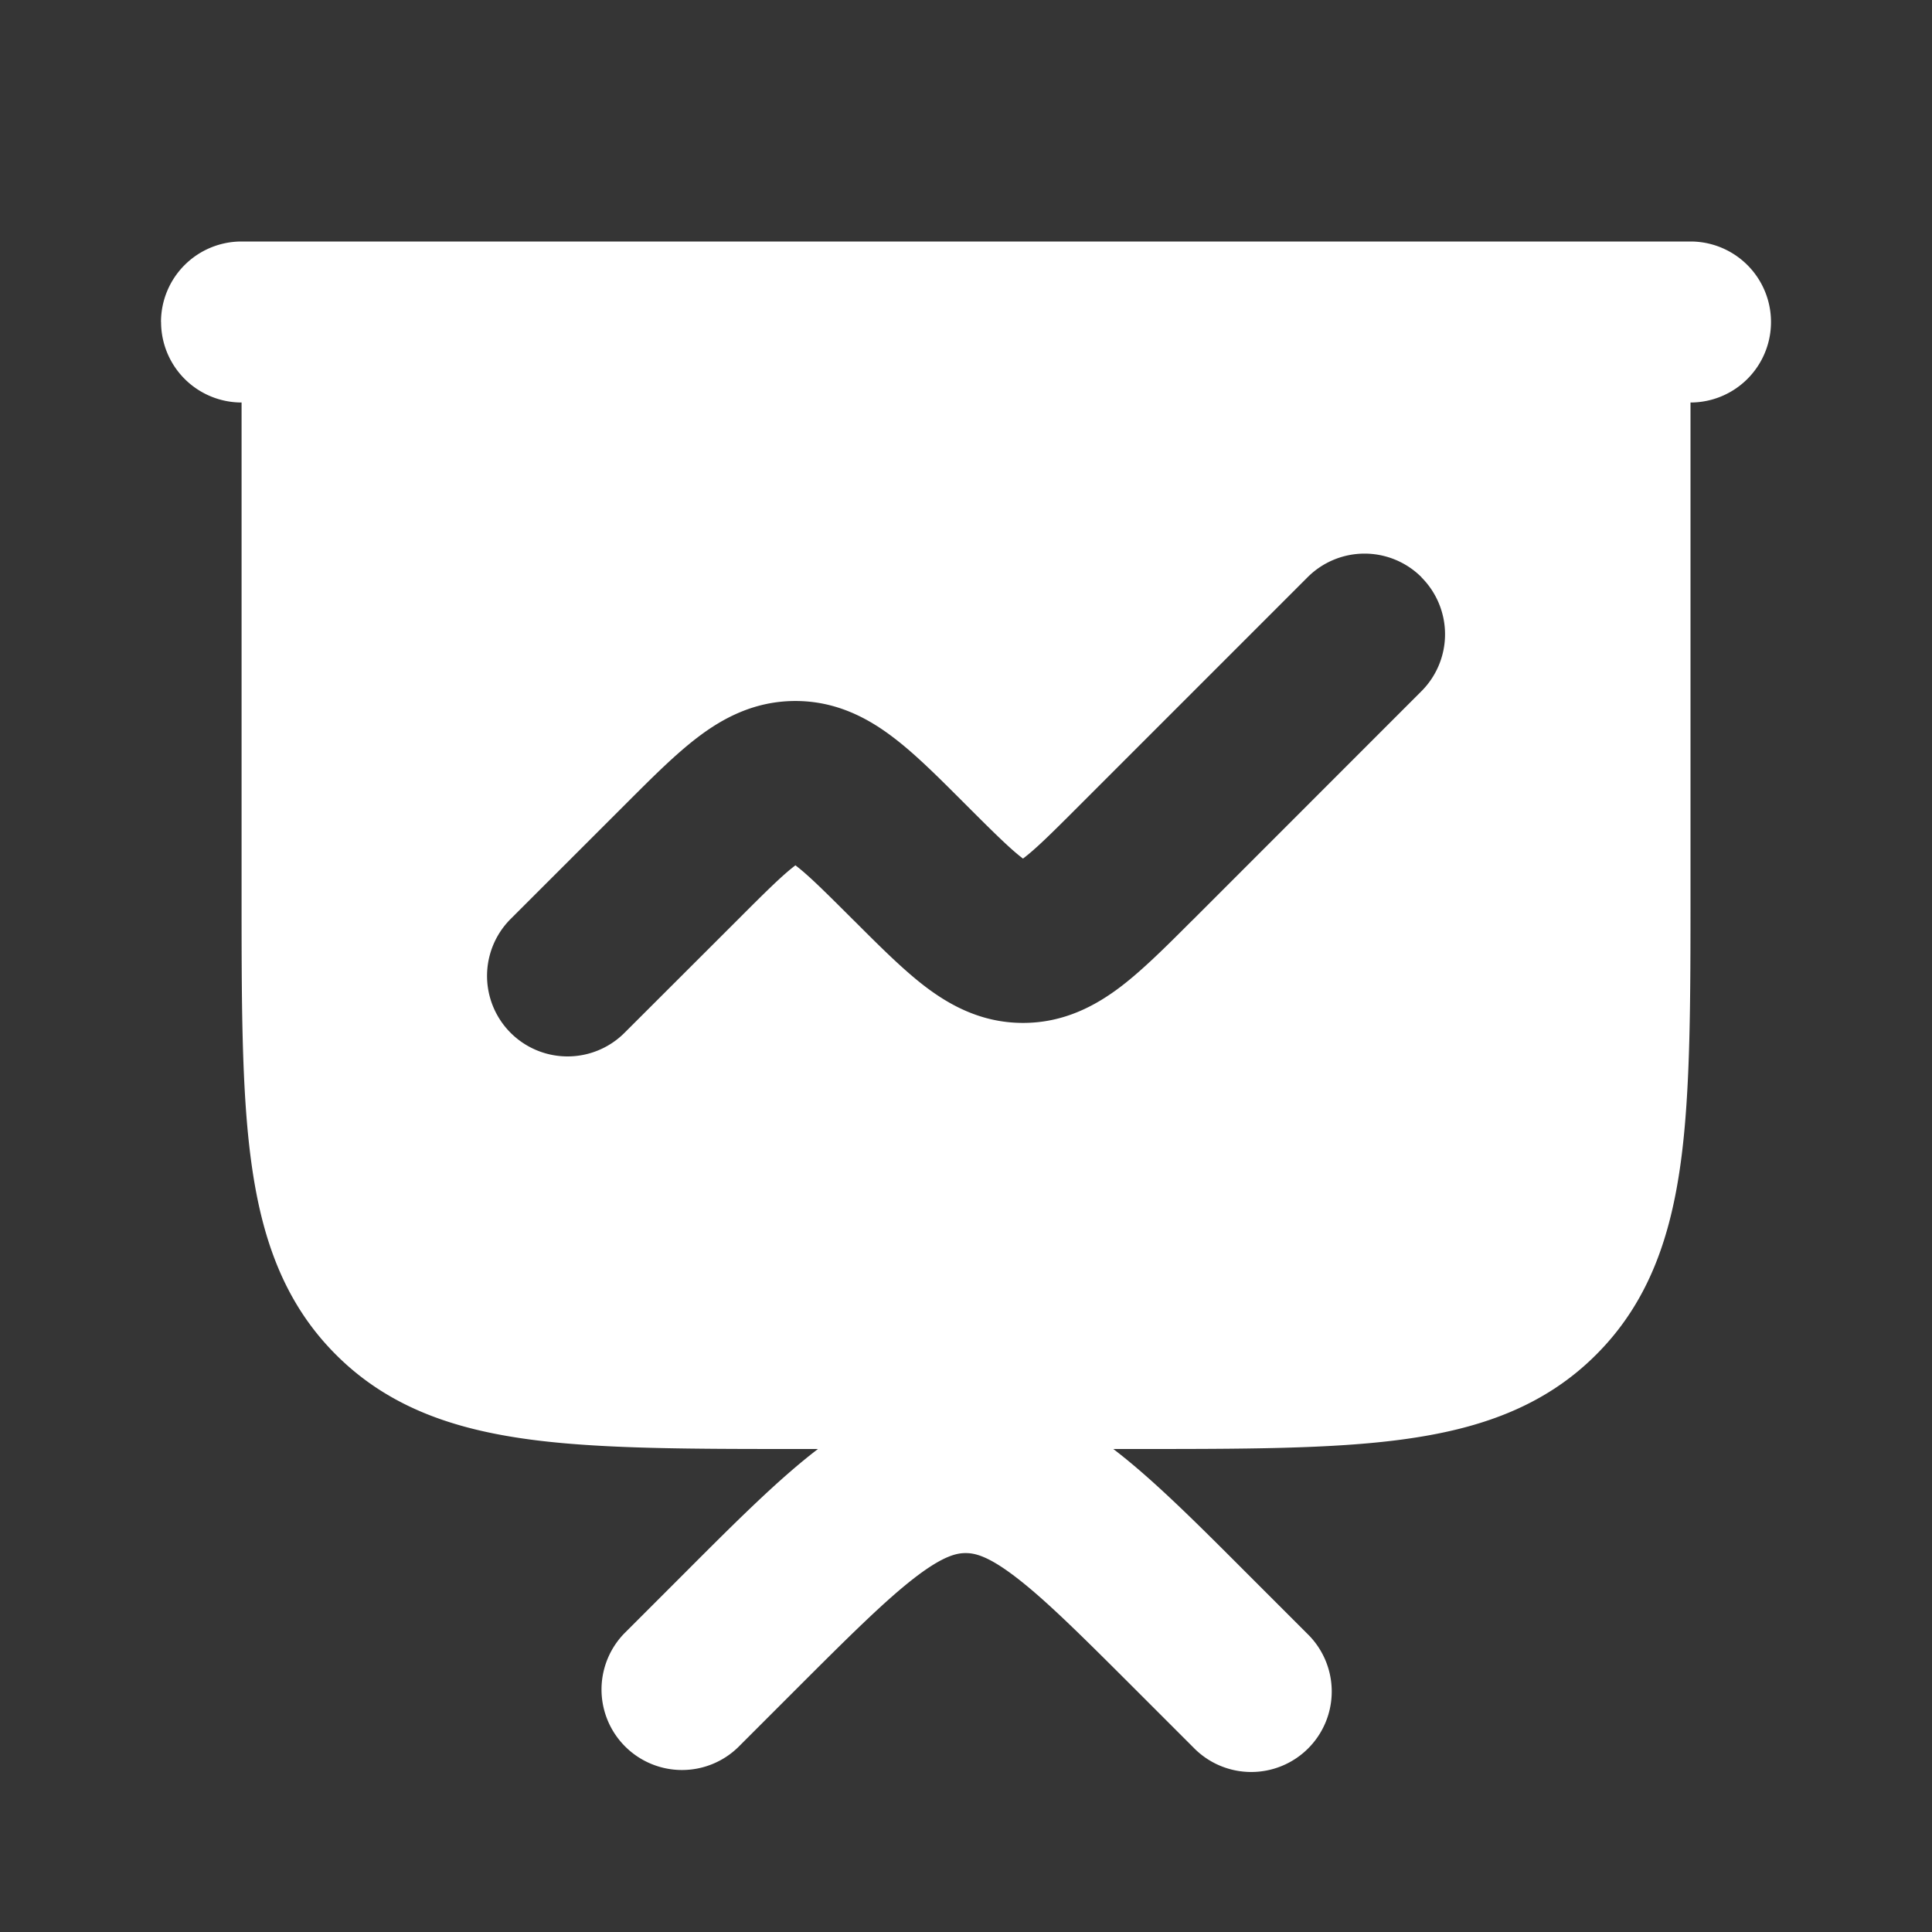 <svg xmlns="http://www.w3.org/2000/svg" width="24" height="24" fill="none"><rect width="100%" height="100%" fill="#333333" stroke="none"/><path fill="#fff" fill-opacity=".01" d="M24 0v24H0V0z"/><path fill="#FFFFFF" fill-rule="evenodd" d="M2 4a1 1 0 0 1 1-1h18a1 1 0 1 1 0 2v6.07c0 1.355 0 2.471-.119 3.355-.125.928-.396 1.747-1.053 2.403-.656.657-1.475.928-2.403 1.053-.884.12-2 .119-3.354.119h-.241c.49.374 1.029.913 1.655 1.54l.753.753a1 1 0 1 1-1.414 1.414L14.117 21c-.687-.687-1.132-1.129-1.503-1.412-.348-.266-.51-.295-.619-.295-.107 0-.27.03-.618.295-.37.283-.816.725-1.503 1.412l-.707.707a1 1 0 0 1-1.414-1.414l.754-.754c.625-.626 1.164-1.165 1.654-1.539H9.93c-1.354 0-2.47 0-3.354-.119-.928-.125-1.747-.396-2.403-1.053-.657-.656-.928-1.475-1.053-2.403-.12-.884-.119-2-.119-3.354V5a1 1 0 0 1-1-1m15.657 3.172a1 1 0 0 1 0 1.414l-2.829 2.83-.038.037c-.3.3-.591.591-.864.8-.307.234-.704.454-1.217.454h-.003c-.513 0-.91-.22-1.218-.455-.272-.208-.563-.499-.863-.799l-.039-.038c-.353-.353-.548-.545-.7-.661a.428.428 0 0 1-.006-.005.428.428 0 0 1-.006.005c-.152.116-.348.308-.7.661L7.758 12.83a1 1 0 0 1-1.415-1.414L7.76 10a34.9 34.9 0 0 1 .039-.039c.3-.3.59-.59.863-.798.307-.235.704-.455 1.218-.455h.002c.513 0 .911.22 1.218.455.273.207.564.499.863.798l.039.039c.353.353.548.545.7.661l.006.005.006-.005c.153-.116.348-.308.7-.661l2.83-2.83a1 1 0 0 1 1.414 0" clip-rule="evenodd"/></svg>